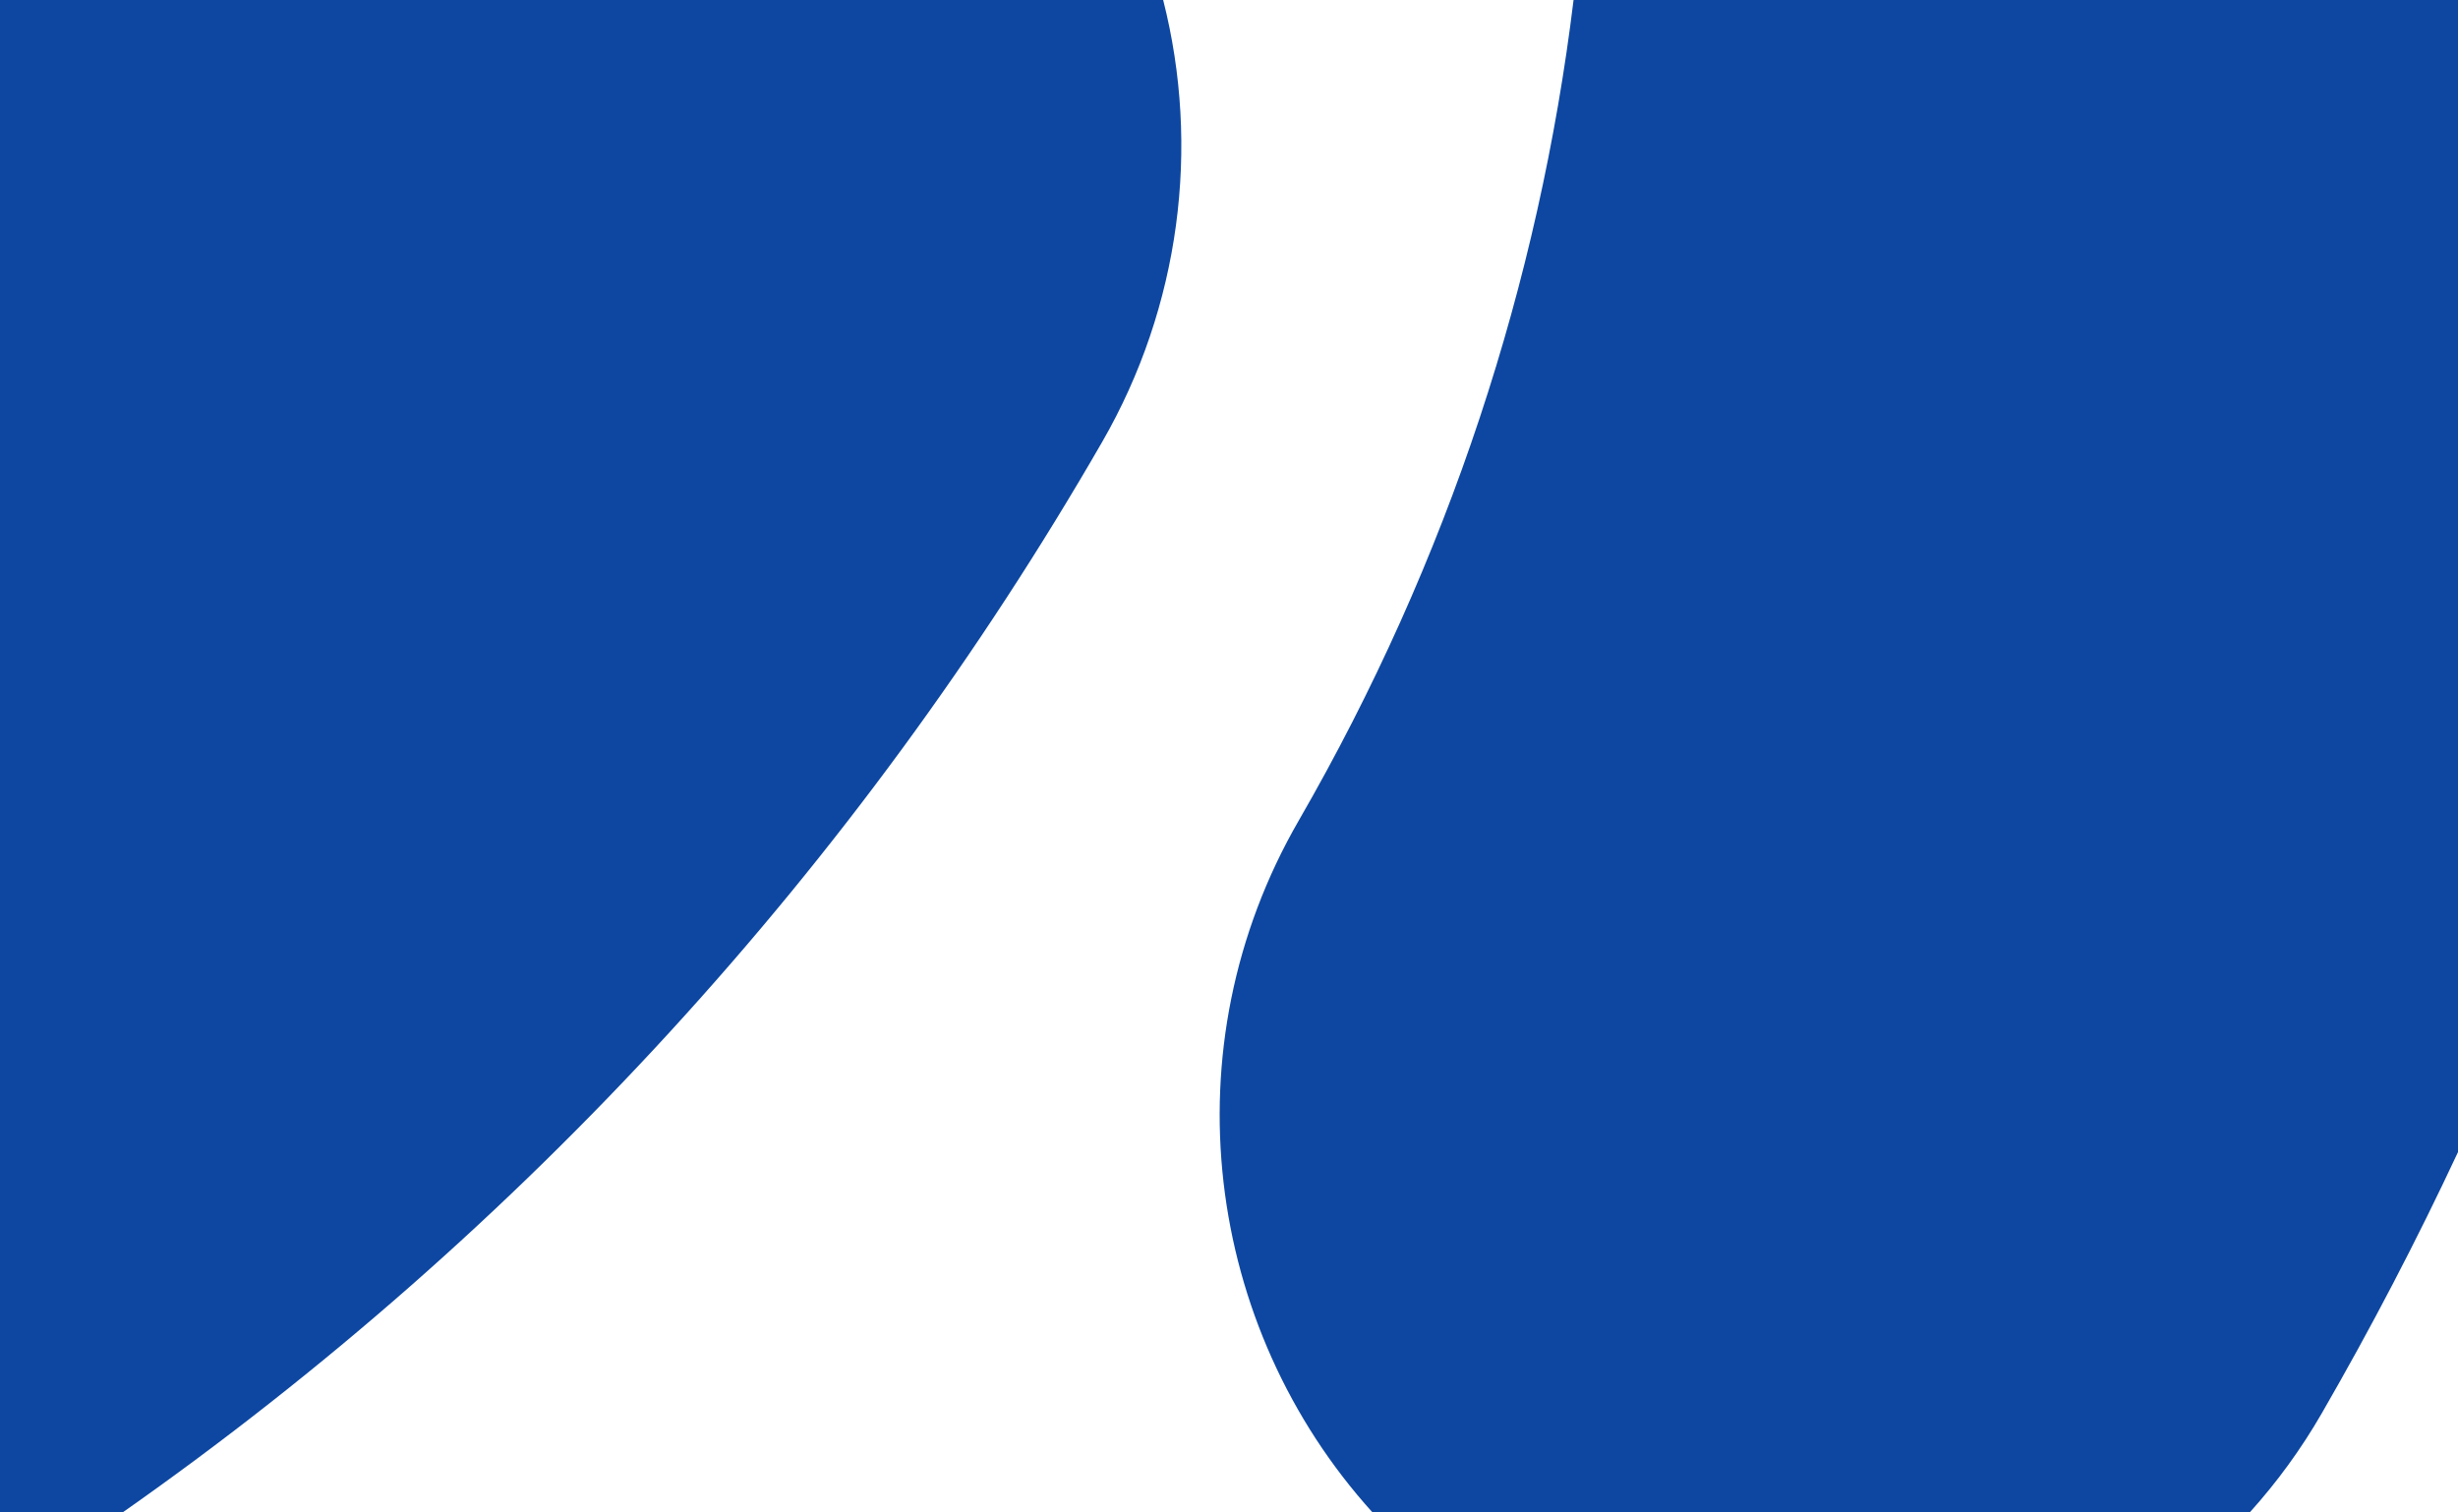 <svg fill="none" height="120" viewBox="0 0 195 120" width="195" xmlns="http://www.w3.org/2000/svg" xmlns:xlink="http://www.w3.org/1999/xlink"><clipPath id="a"><path d="m0 0h195v120h-195z"/></clipPath><g clip-path="url(#a)" fill="#0d47a1"><path d="m108.888 120h69.588c2.154-2.389 4.074-5.018 5.712-7.859 3.922-6.793 7.527-13.71 10.812-20.732v-91.409h-70.165c-2.725 22.308-9.876 44.435-21.796 65.094-10.435 18.05-7.441 40.216 5.849 54.906z"/><path d="m9.725 120c31.695-22.233 58.296-51.249 77.71-84.929 6.191-10.739 7.811-23.386 4.842-35.071h-92.277v120z"/></g></svg>